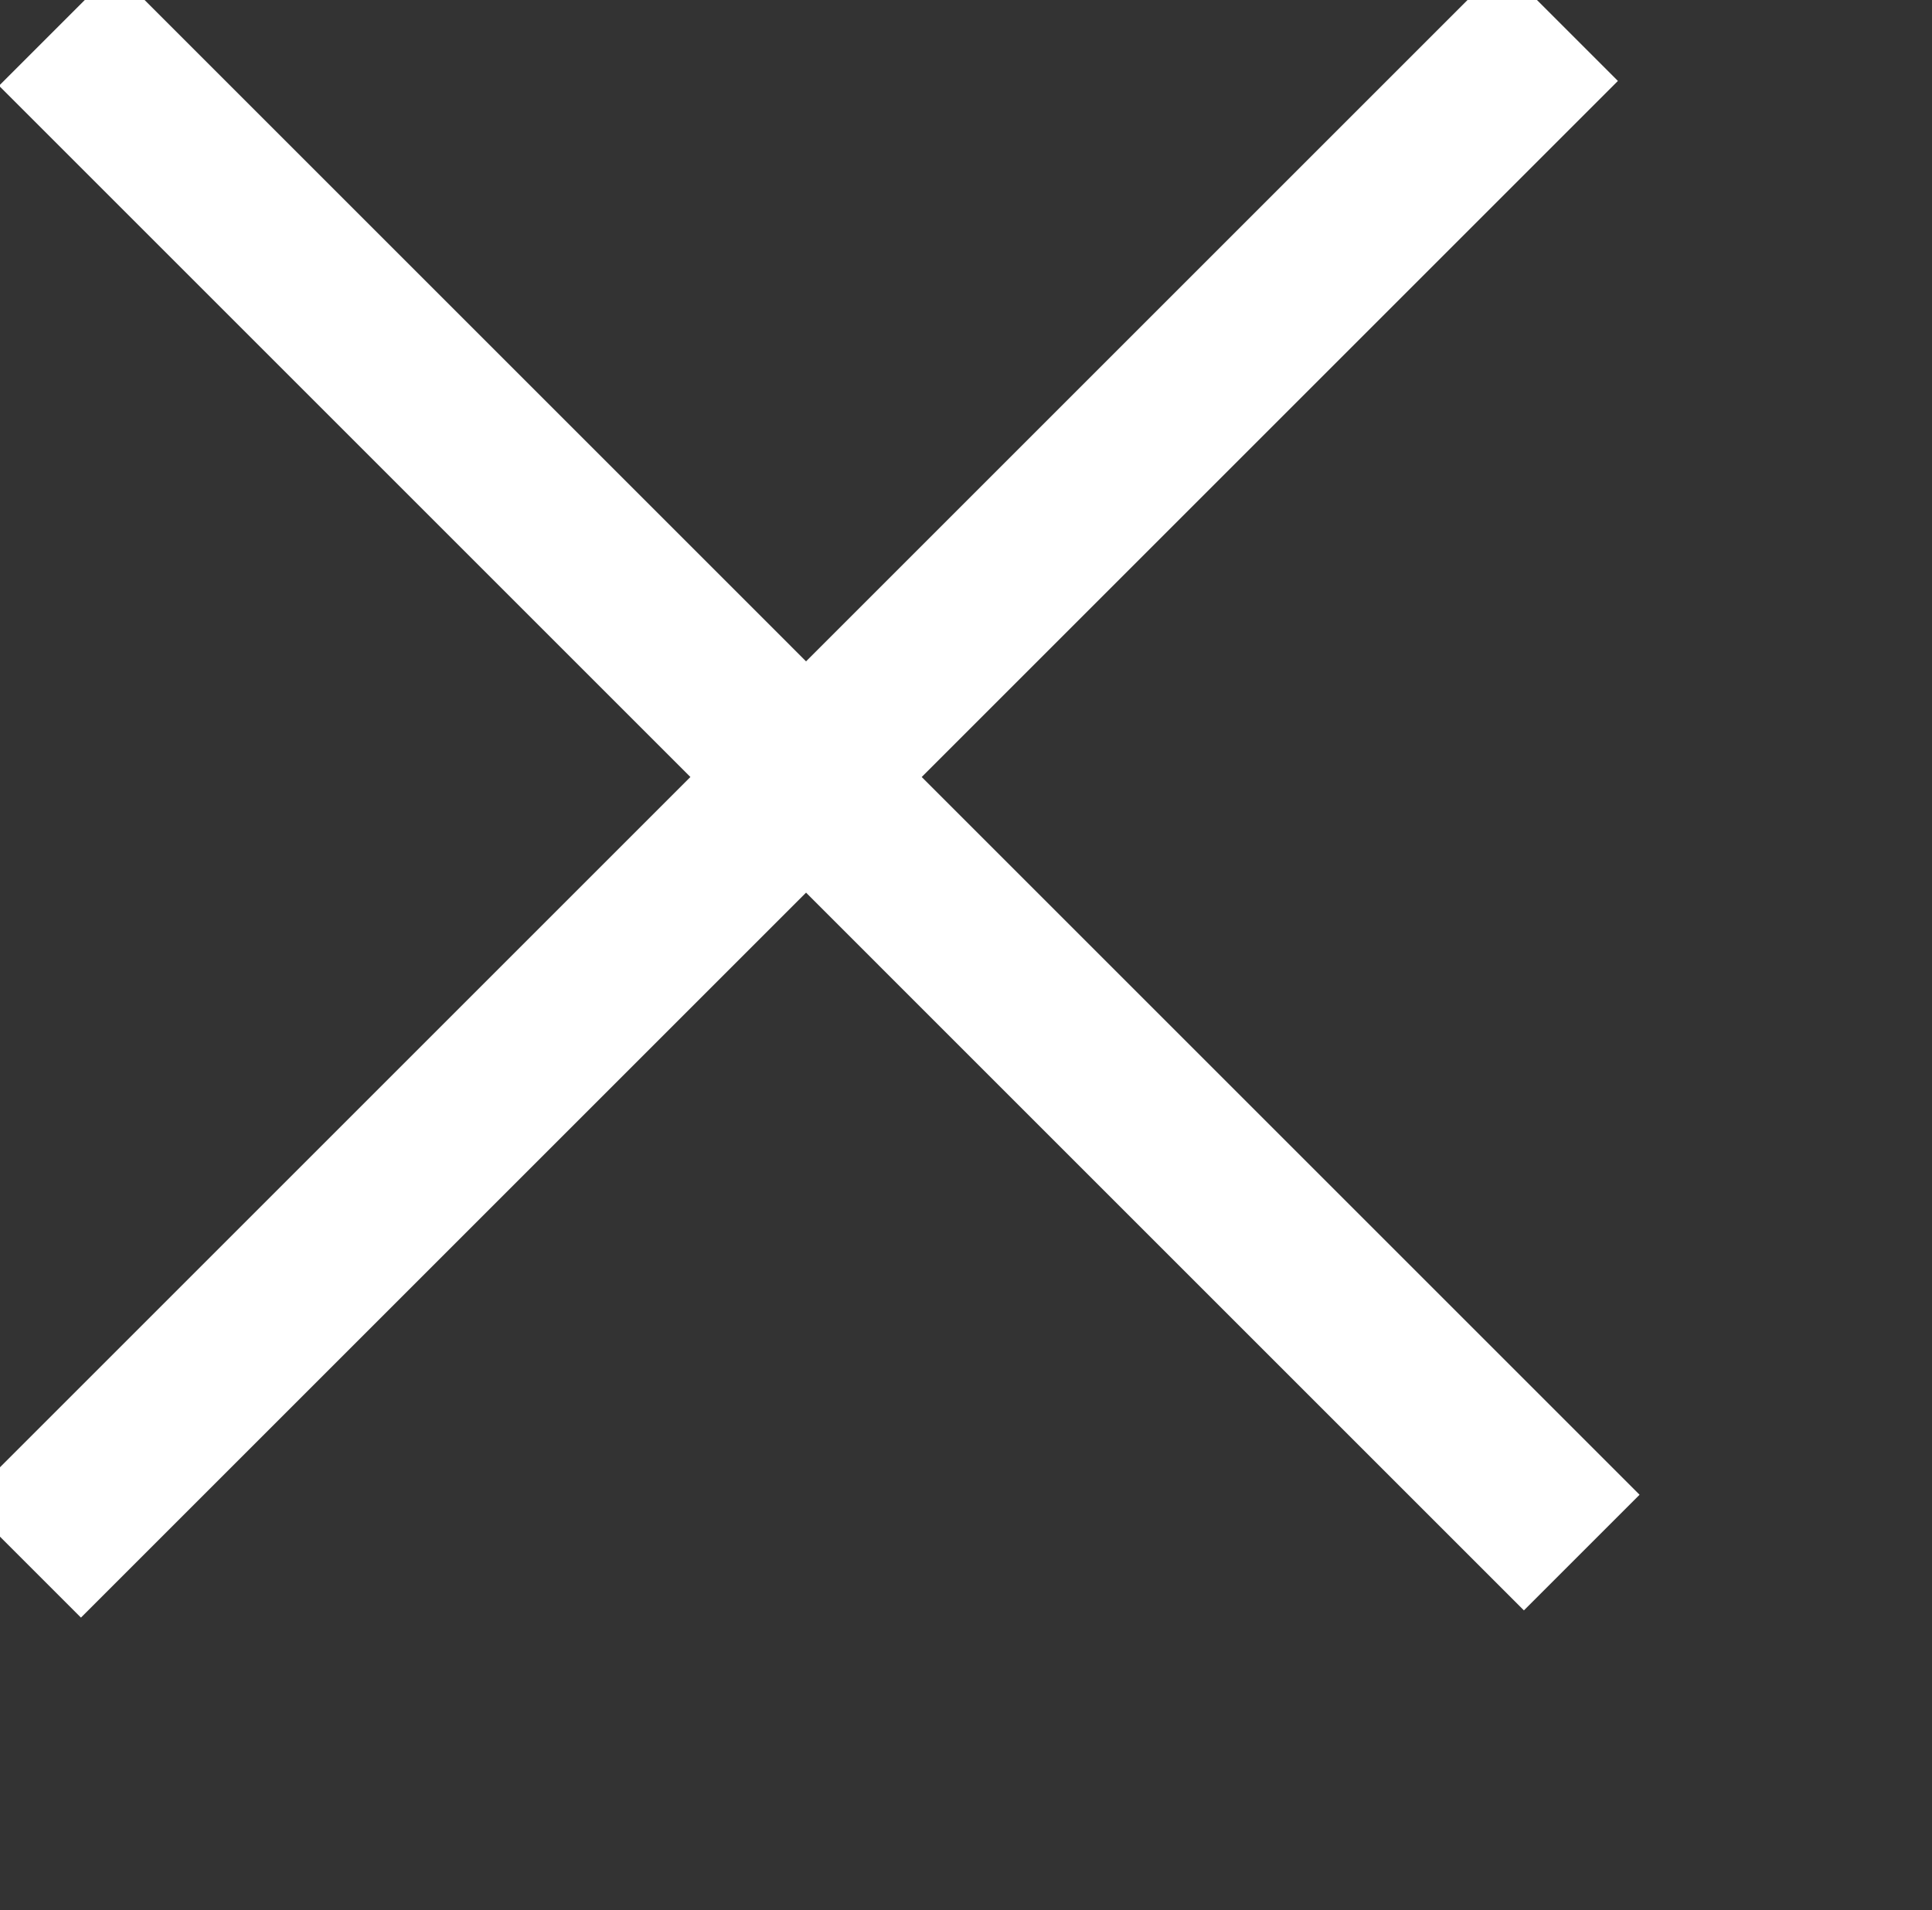 <?xml version="1.0" encoding="UTF-8"?>
<svg id="Layer_2" data-name="Layer 2" xmlns="http://www.w3.org/2000/svg" viewBox="0 0 59.058 58.396">
  <rect x="0" y="0" width="59.058" height="58.396" fill="#333333" stroke="none"/>
  <defs>
    <style>
      .cls-1 {
        fill: none;
        stroke: #fff;
        stroke-miterlimit: 10;
        stroke-width:5px;
      }
    </style>
  </defs>
  <g id="Layer_1-2" data-name="Layer 1">
    <line class="cls-1" x1="1.738" y1=".854" x2="48.351" y2="47.468"/>
    <line class="cls-1" x1="47.689" y1=".707" x2=".707" y2="47.689"/>
  </g>
</svg>